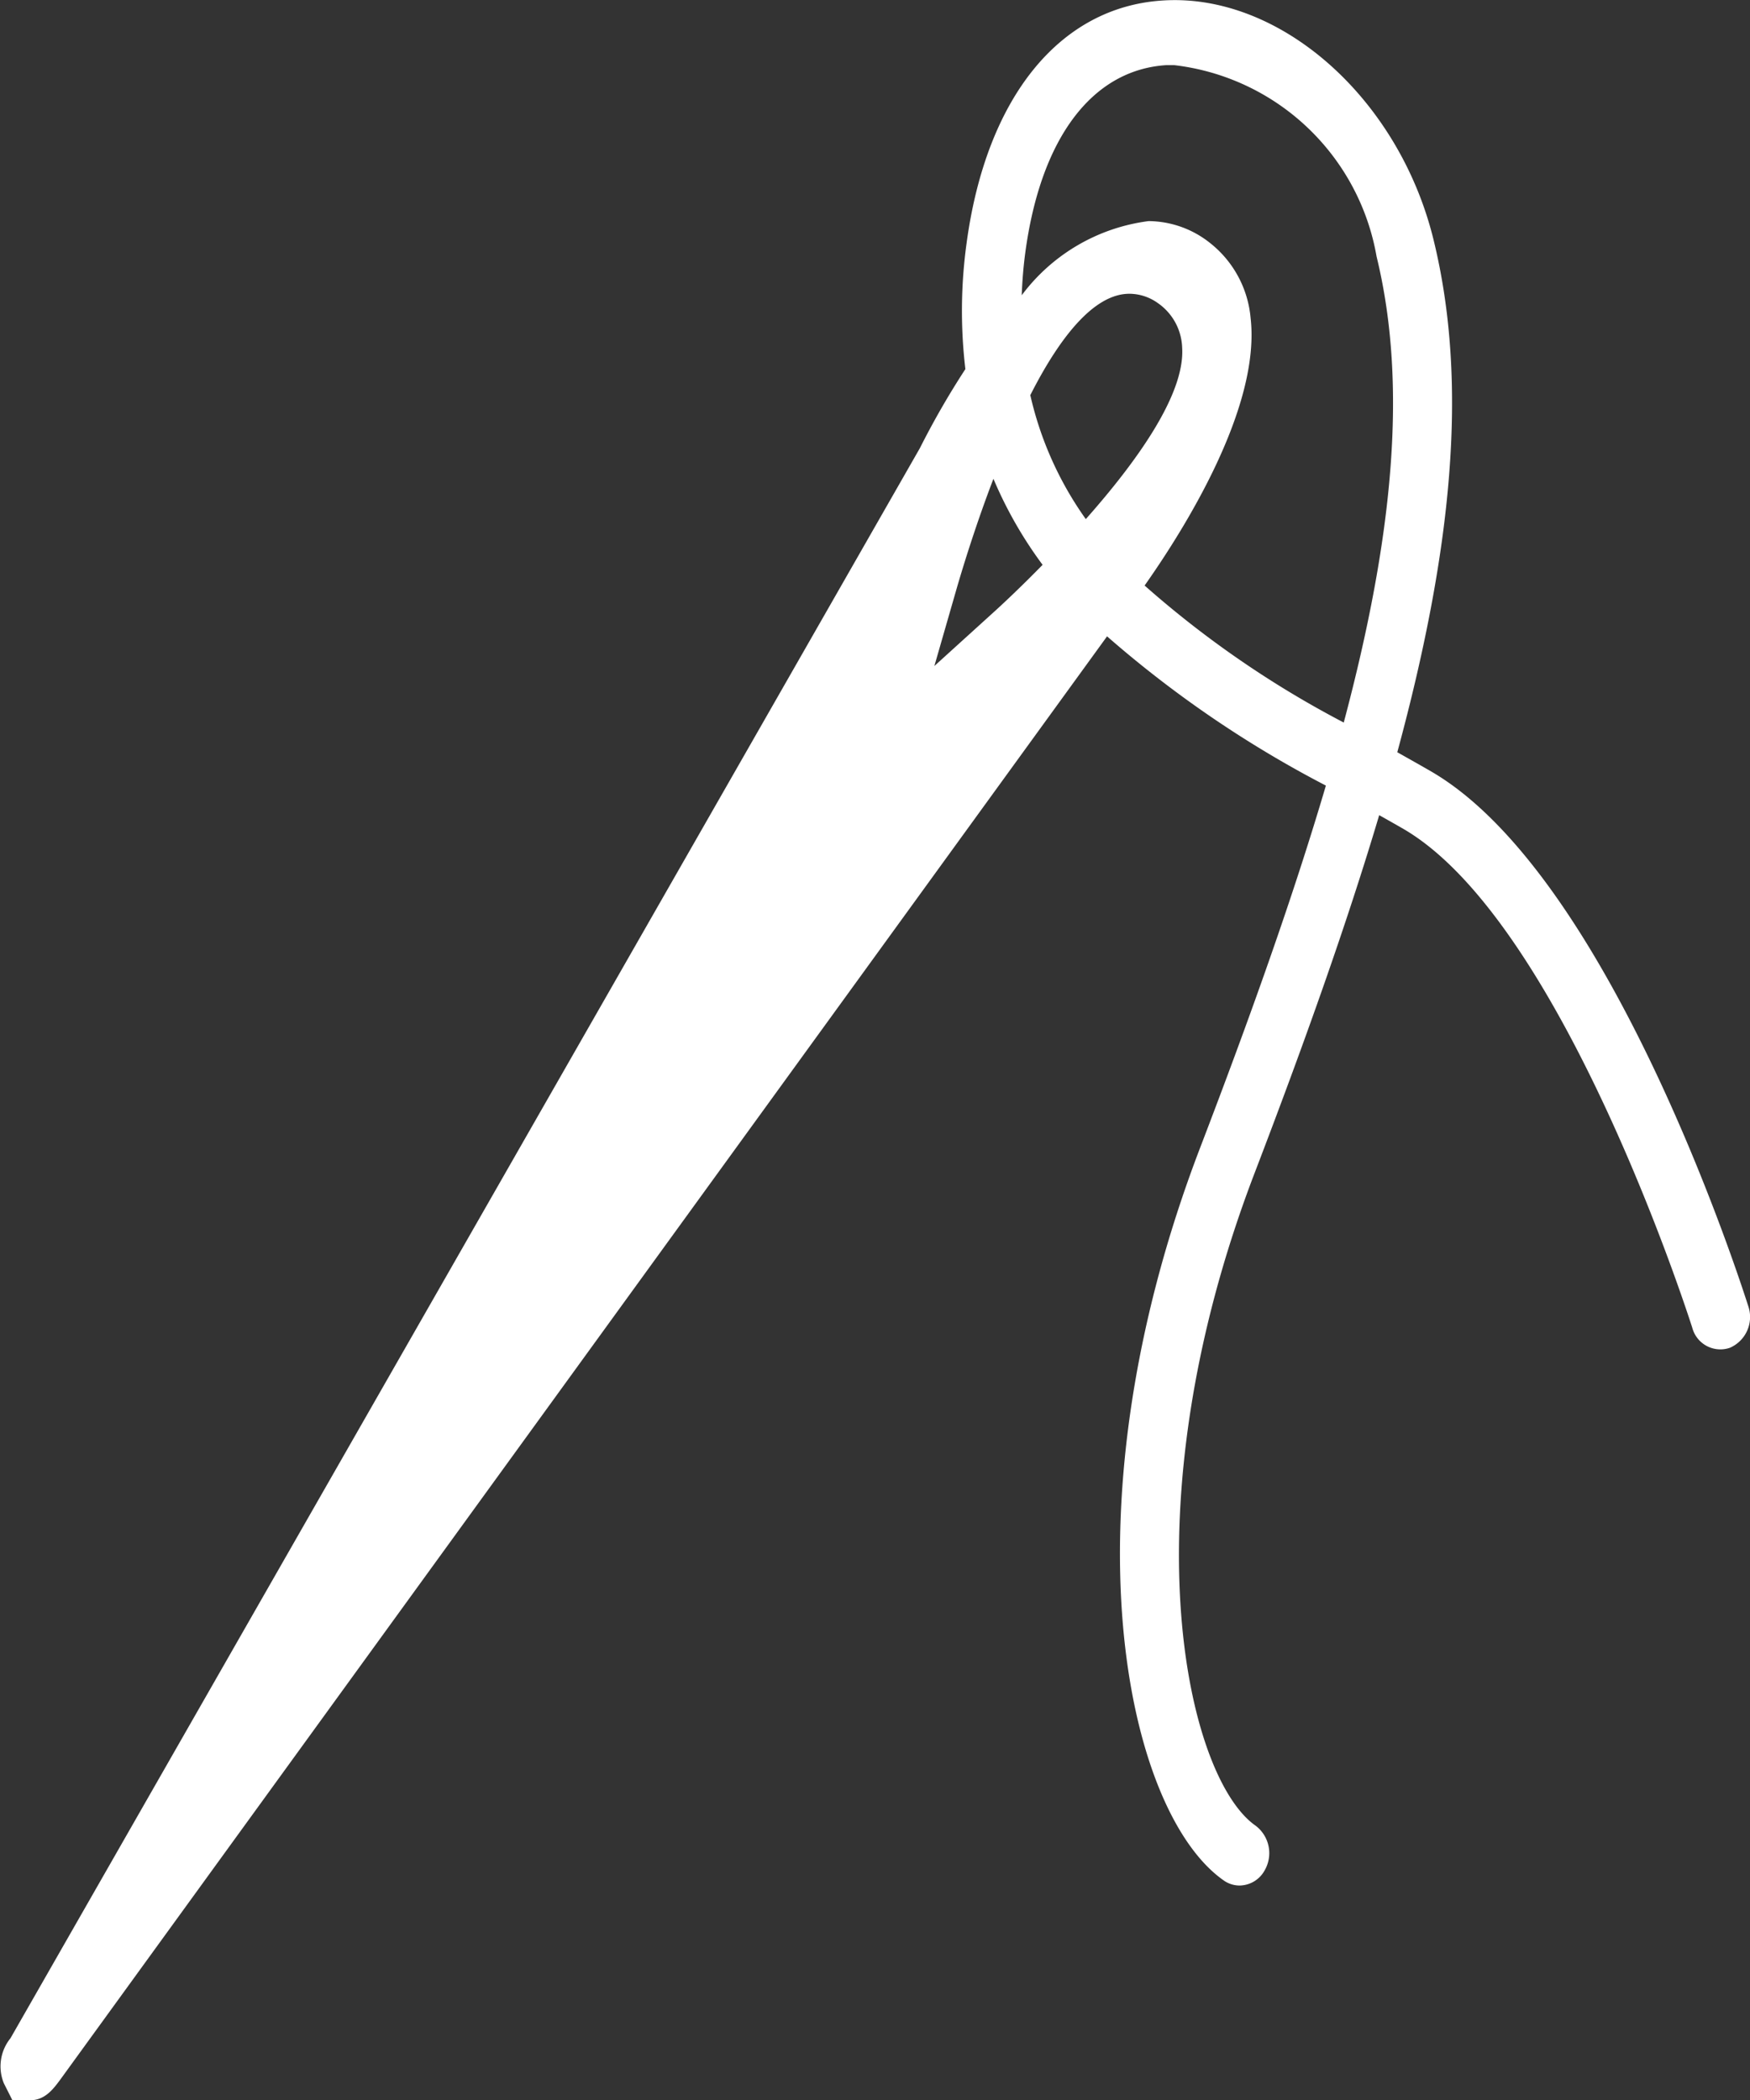 <svg xmlns="http://www.w3.org/2000/svg" width="30.757" height="36.91" viewBox="0 0 30.757 36.91">
  <rect x="0" y="0" width="30.757" height="36.91" fill="#333333" stroke="none"/>
  <g id="needle-with-thread-to-sew-clothes" transform="translate(36.527 86.823)">
    <g id="Group_3" data-name="Group 3" transform="translate(-36.527 -86.823)">
      <path id="Path_14" data-name="Path 14" d="M42.372,22.964c-.1-.308-2.4-7.561-5.577-9.405-.19-.11-.39-.222-.594-.337.954-3.518,1.262-6.46.636-9.012-.611-2.489-2.7-4.336-4.762-4.2-1.813.116-3.1,1.712-3.444,4.267a8.694,8.694,0,0,0-.021,2.211,14.424,14.424,0,0,0-.8,1.39L11.827,35.824a.786.786,0,0,0-.117.79l.151.3h.308c.27,0,.414-.2.553-.39L31.1,11.185a19.46,19.46,0,0,0,3.846,2.623c-.568,1.929-1.321,4.045-2.212,6.37-2.446,6.391-1.306,11.668.417,12.873a.482.482,0,0,0,.279.089.51.51,0,0,0,.439-.265.605.605,0,0,0-.16-.788c-1.213-.848-2.287-5.533-.017-11.466.874-2.282,1.618-4.37,2.191-6.293q.218.122.423.24c2.814,1.634,5.057,8.7,5.079,8.767a.511.511,0,0,0,.661.354A.59.59,0,0,0,42.372,22.964ZM29.089,10.777l-1.024.929.4-1.39c.119-.407.342-1.128.638-1.9a7.278,7.278,0,0,0,.864,1.512C29.578,10.326,29.247,10.635,29.089,10.777Zm1.637-1.653a6.068,6.068,0,0,1-.975-2.178c.5-.986,1.106-1.782,1.742-1.782a.866.866,0,0,1,.5.164.992.992,0,0,1,.427.788C32.47,6.943,31.6,8.139,30.727,9.124ZM35.26,12.7a17.543,17.543,0,0,1-3.5-2.408c.691-.98,2.043-3.127,1.863-4.7a1.89,1.89,0,0,0-.71-1.318,1.751,1.751,0,0,0-1.083-.387A3.306,3.306,0,0,0,29.6,5.191c.01-.243.028-.491.063-.75.27-2.01,1.173-3.211,2.476-3.295.046,0,.094,0,.142,0a4.093,4.093,0,0,1,3.556,3.364C36.392,6.787,36.12,9.471,35.26,12.7Z" transform="translate(-11.643 -0.001)" fill="#fff"/>
    </g>
  </g>
</svg>
